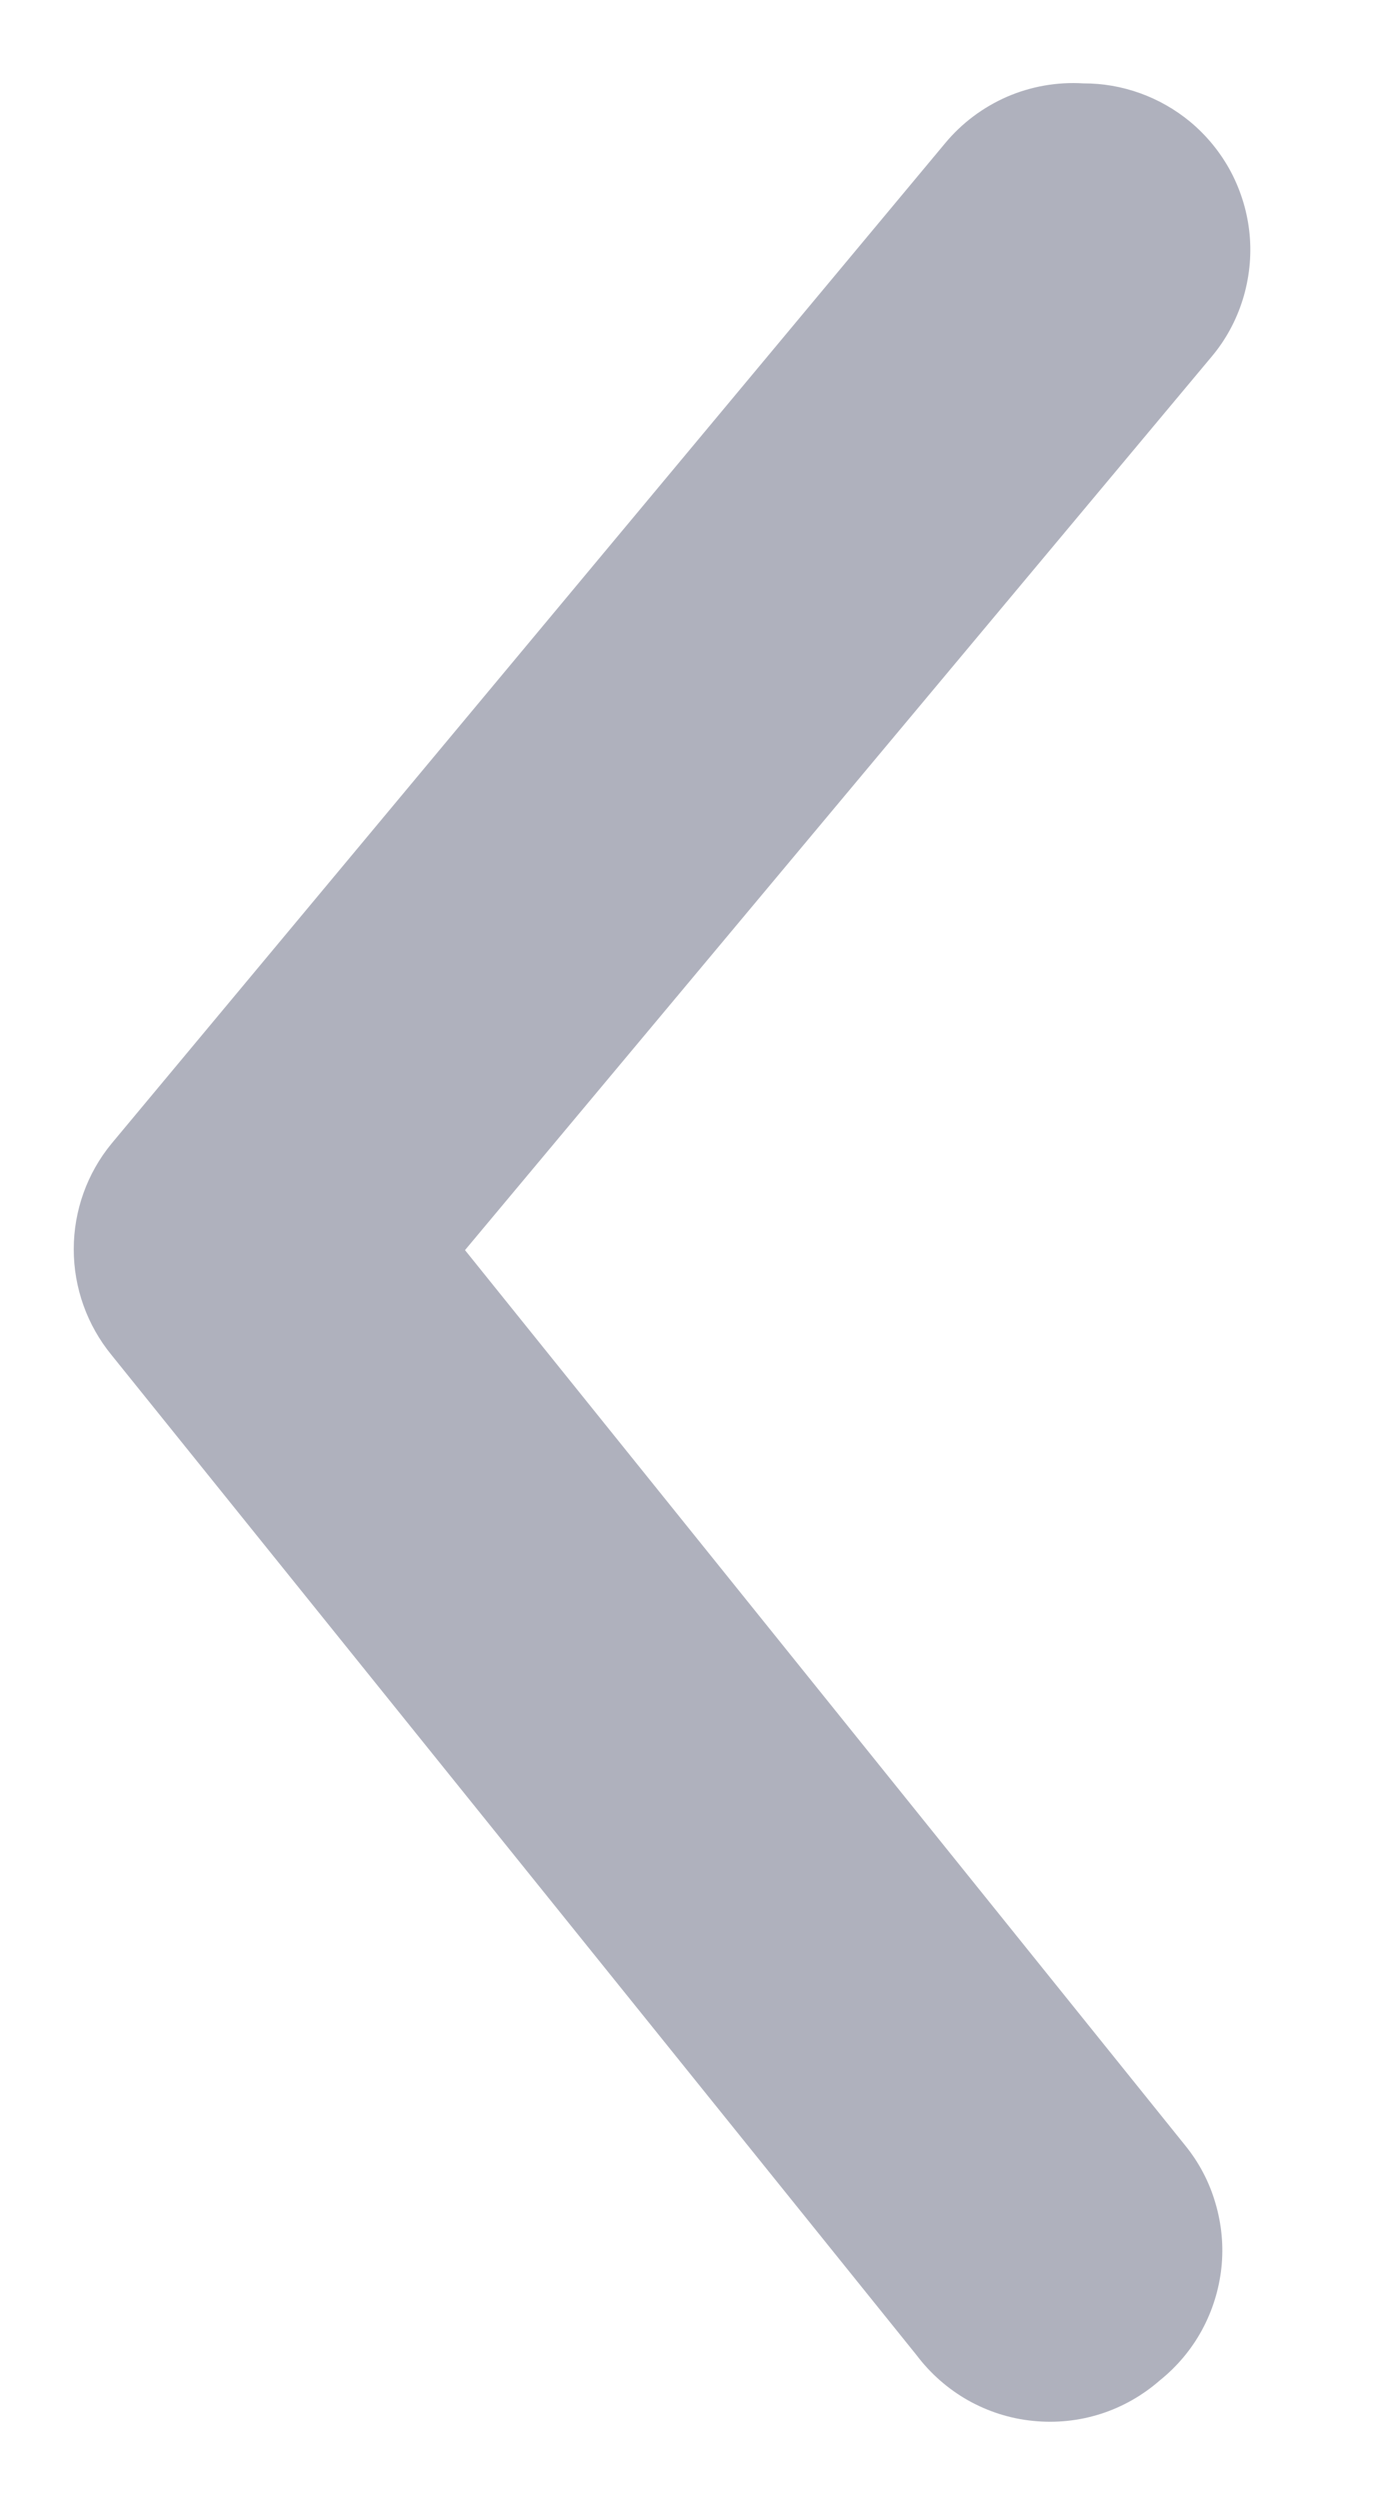 <svg width="11" height="20" viewBox="0 0 11 20" fill="none" xmlns="http://www.w3.org/2000/svg">
<path d="M8.667 0.667C8.978 0.666 9.28 0.775 9.52 0.973C9.655 1.085 9.767 1.223 9.849 1.378C9.93 1.533 9.981 1.703 9.997 1.877C10.013 2.052 9.994 2.228 9.942 2.396C9.89 2.563 9.806 2.719 9.693 2.853L3.72 10L9.48 17.16C9.591 17.296 9.674 17.453 9.723 17.622C9.773 17.79 9.79 17.967 9.771 18.142C9.752 18.316 9.699 18.486 9.615 18.64C9.531 18.794 9.417 18.93 9.28 19.04C9.142 19.161 8.981 19.253 8.806 19.309C8.631 19.365 8.446 19.384 8.263 19.365C8.08 19.347 7.903 19.29 7.743 19.2C7.583 19.109 7.444 18.987 7.333 18.84L0.893 10.84C0.697 10.601 0.59 10.302 0.59 9.993C0.59 9.684 0.697 9.385 0.893 9.147L7.56 1.147C7.694 0.985 7.864 0.858 8.056 0.774C8.248 0.691 8.458 0.654 8.667 0.667Z" fill="#AFB1BD"/>
</svg>
